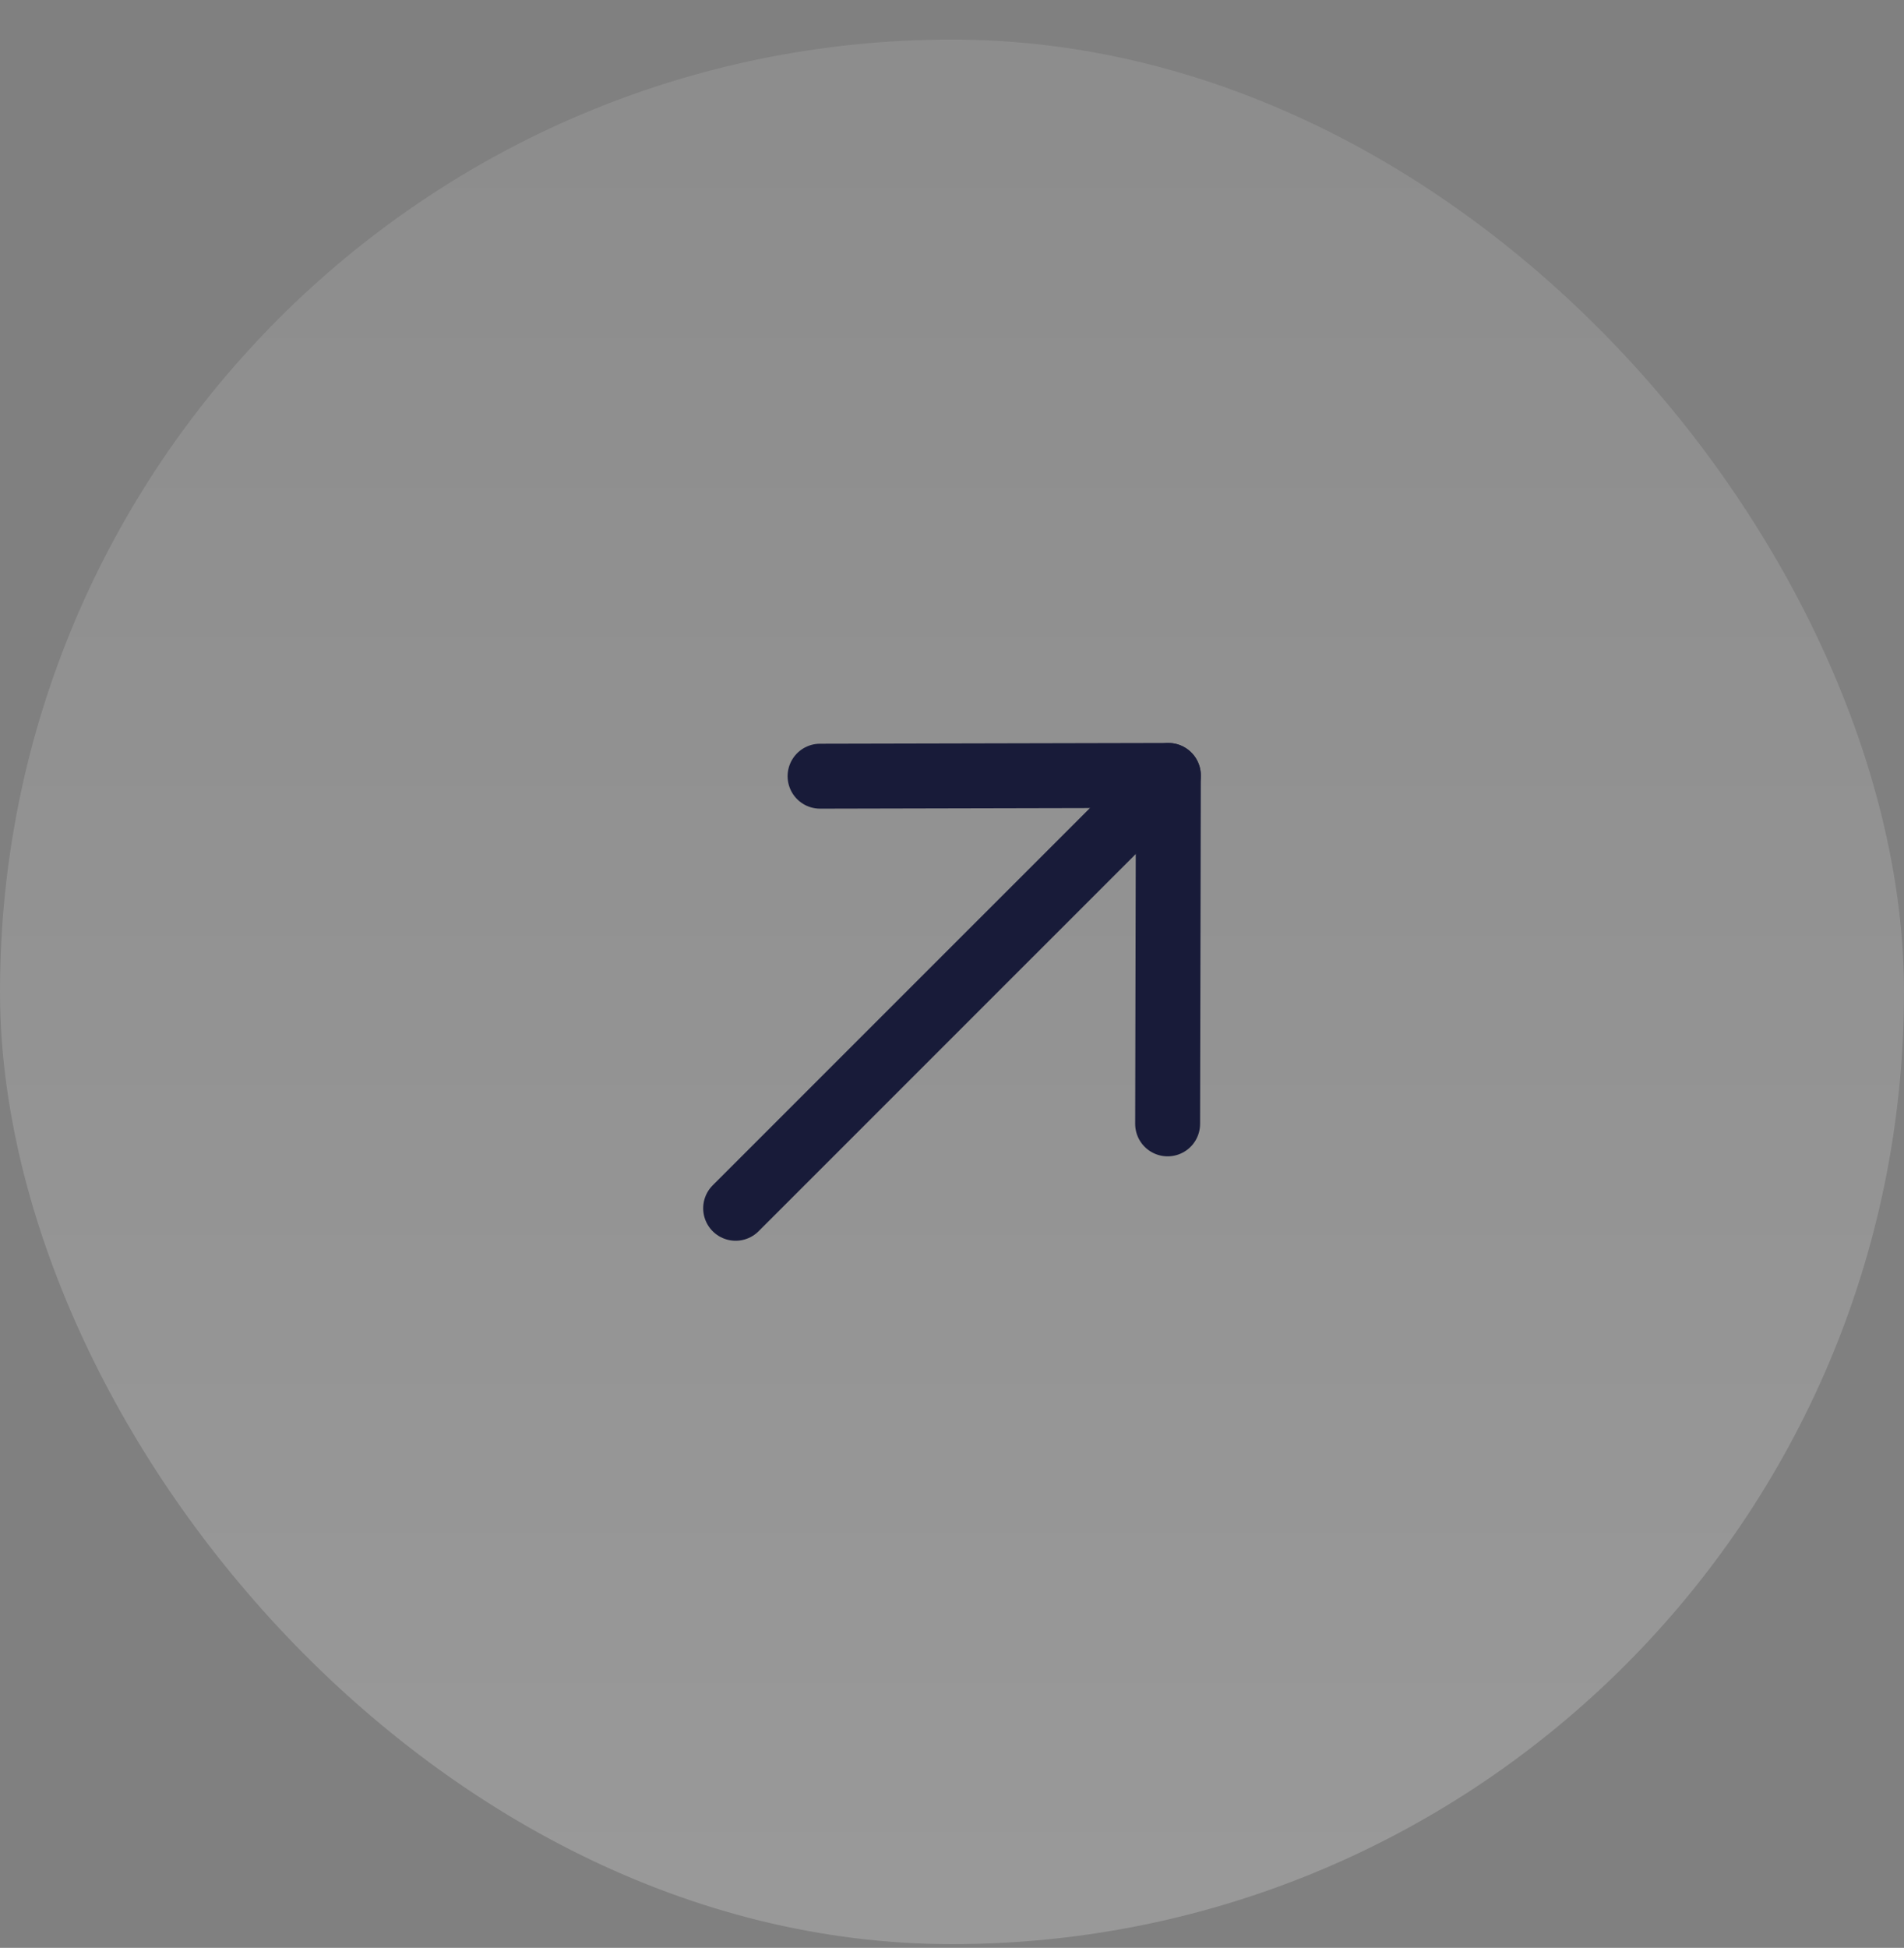 <svg width="44" height="45" viewBox="0 0 44 45" fill="none" xmlns="http://www.w3.org/2000/svg">
<rect x="0" y="0" width="44" height="45" fill="#808080" stroke="none"/>
<rect y="0.914" width="44" height="44" rx="22" fill="url(#paint0_linear_9761_6139)"/>
<path d="M18.951 17.932L27 17.914L26.983 25.964" stroke="#181B39" stroke-width="1.5" stroke-linecap="round" stroke-linejoin="round"/>
<path d="M27 17.916L17 27.914" stroke="#181B39" stroke-width="1.5" stroke-linecap="round" stroke-linejoin="round"/>
<defs>
<linearGradient id="paint0_linear_9761_6139" x1="22" y1="0.914" x2="22" y2="44.914" gradientUnits="userSpaceOnUse">
<stop stop-color="white" stop-opacity="0.1"/>
<stop offset="1" stop-color="white" stop-opacity="0.2"/>
</linearGradient>
</defs>
</svg>
